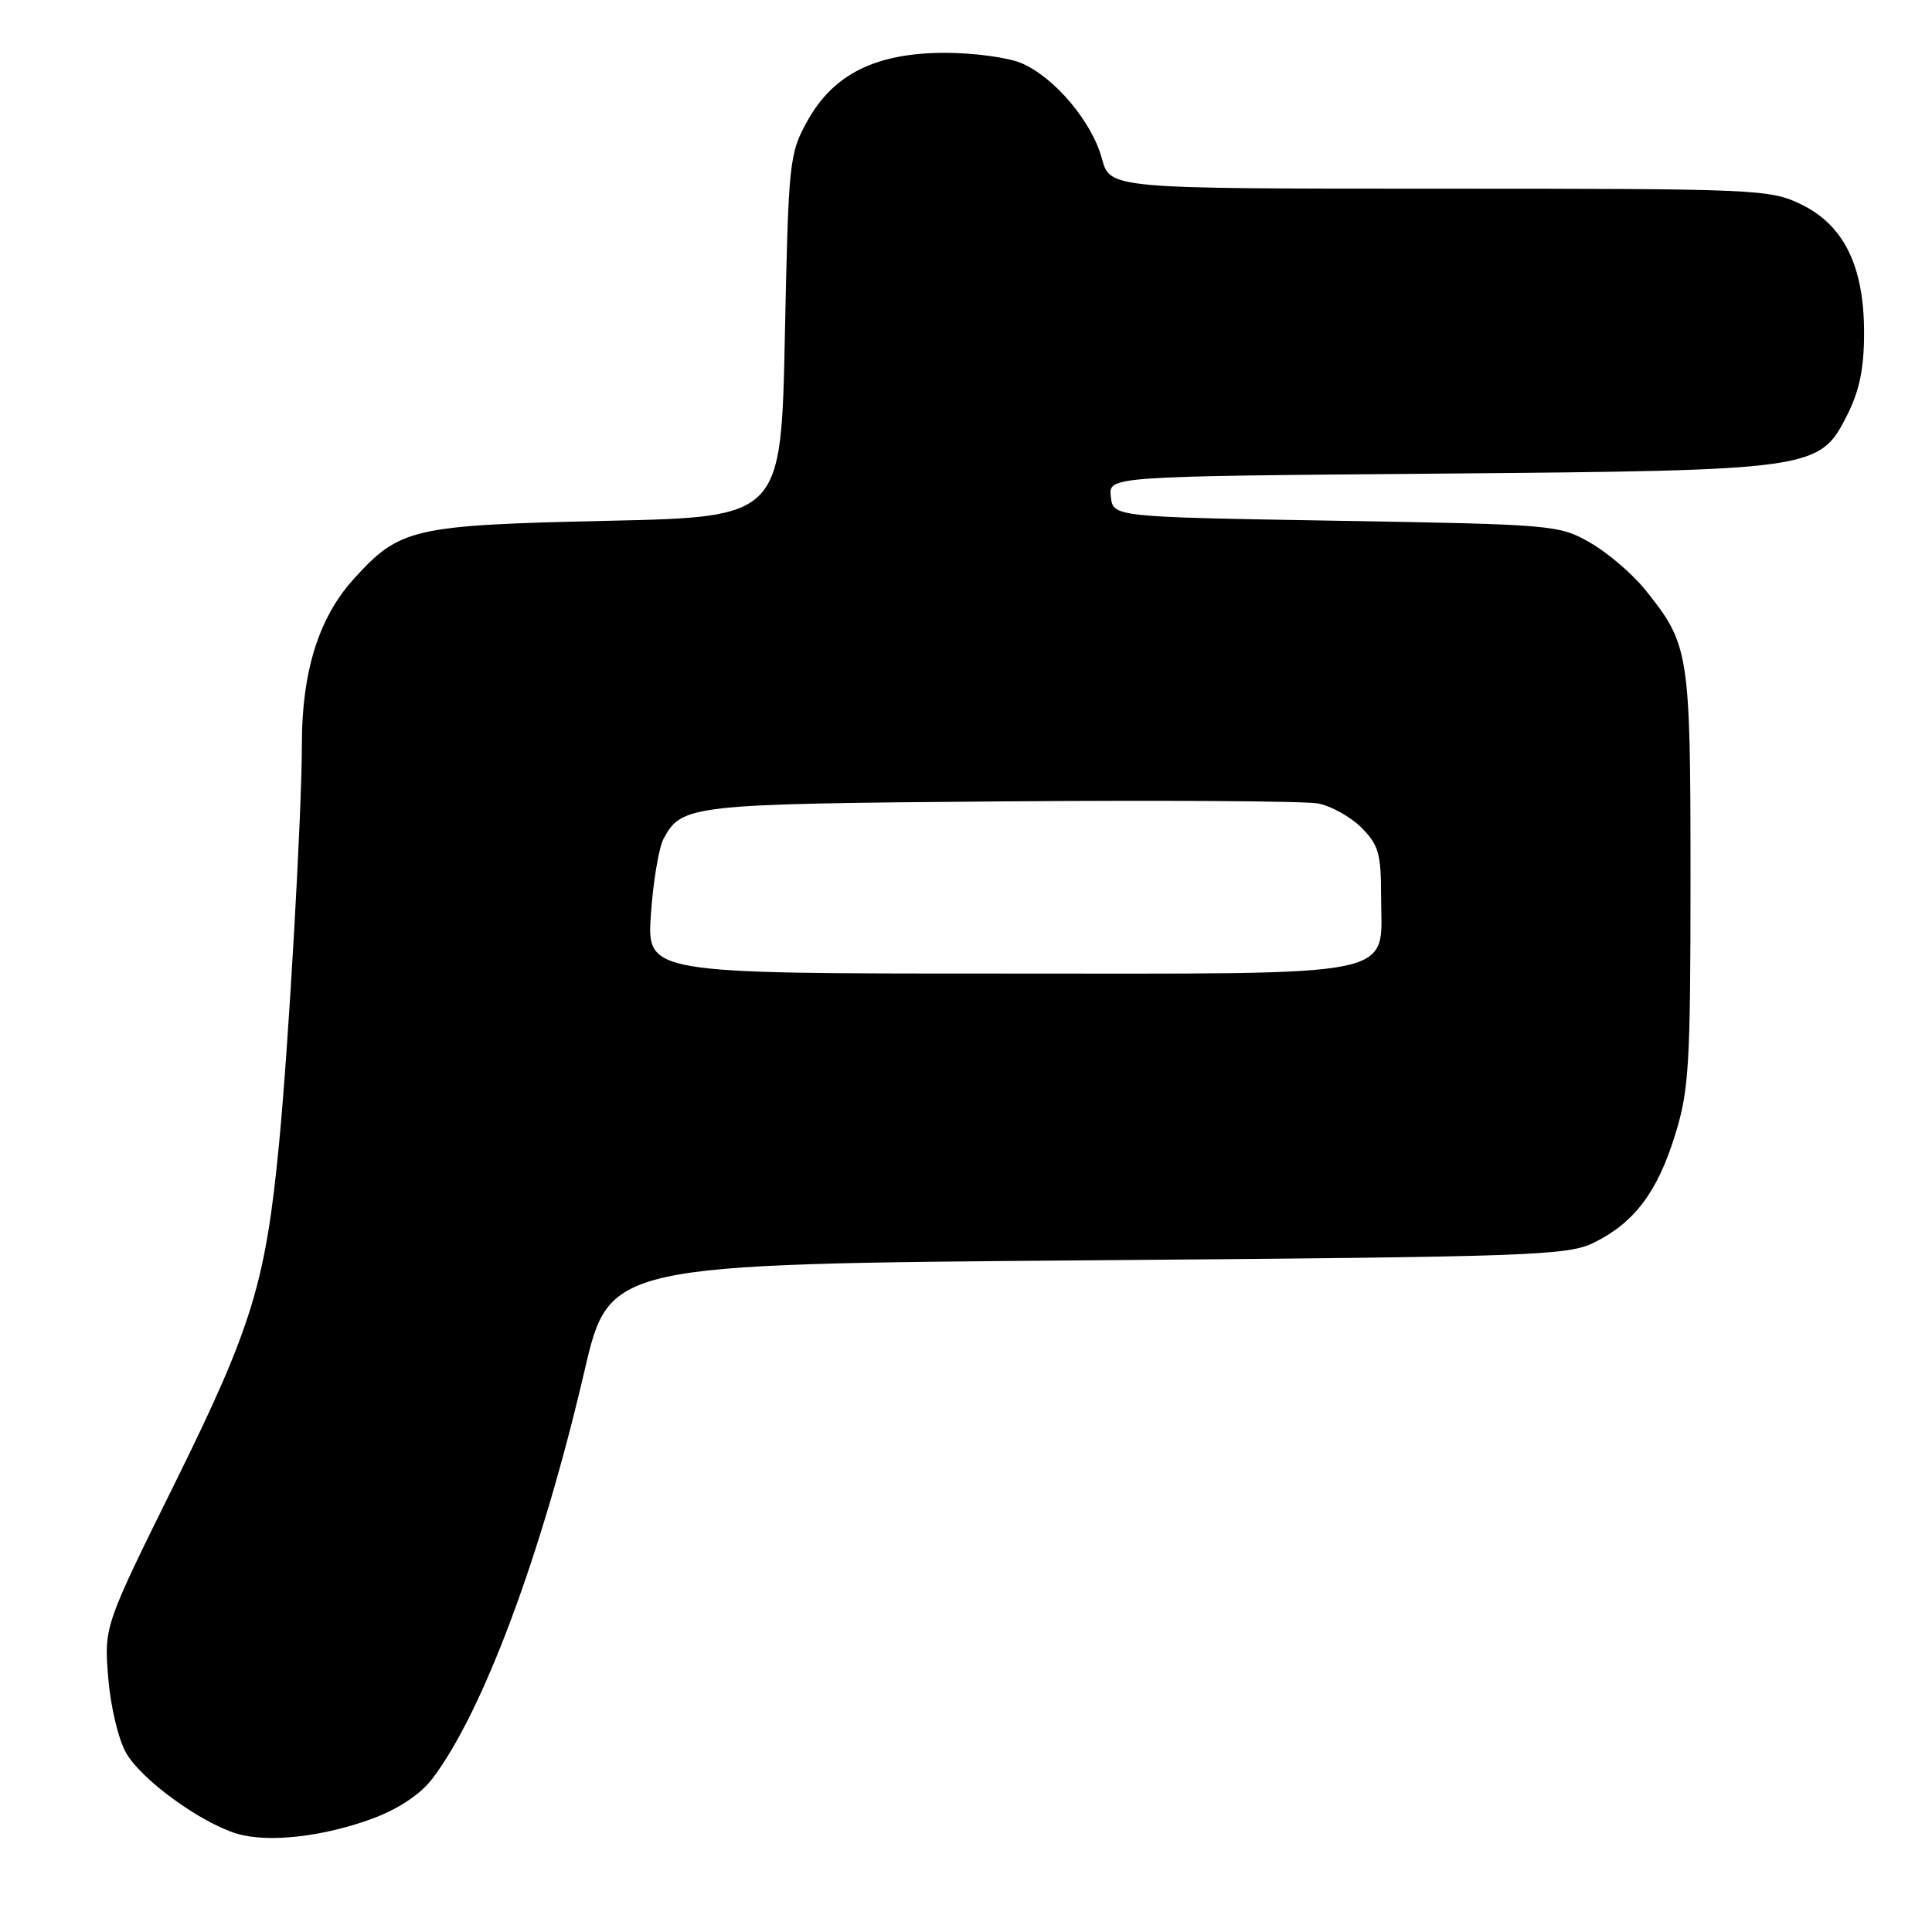 <?xml version="1.0" encoding="UTF-8" standalone="no"?>
<!DOCTYPE svg PUBLIC "-//W3C//DTD SVG 1.1//EN" "http://www.w3.org/Graphics/SVG/1.1/DTD/svg11.dtd" >
<svg xmlns="http://www.w3.org/2000/svg" xmlns:xlink="http://www.w3.org/1999/xlink" version="1.1" viewBox="0 0 256 256">
 <g >
 <path fill="currentColor"
d=" M 49.50 240.92 C 52.83 239.67 55.74 237.72 57.27 235.71 C 63.97 226.93 71.78 206.00 77.44 181.68 C 80.74 167.50 80.74 167.50 144.12 167.00 C 203.44 166.53 207.74 166.38 211.26 164.63 C 216.58 161.99 219.64 157.91 221.97 150.35 C 223.80 144.44 224.00 141.08 224.00 116.36 C 224.00 86.42 223.84 85.42 218.02 78.17 C 216.32 76.06 213.03 73.24 210.71 71.91 C 206.58 69.55 205.91 69.49 177.00 69.00 C 147.50 68.50 147.50 68.50 147.19 65.81 C 146.88 63.12 146.88 63.12 190.19 62.76 C 240.48 62.34 241.09 62.26 244.75 55.02 C 246.39 51.77 247.00 48.83 247.00 44.10 C 247.00 35.25 244.33 29.82 238.62 27.06 C 234.53 25.08 232.75 25.00 190.72 25.00 C 147.08 25.00 147.08 25.00 146.00 20.99 C 144.68 16.10 139.67 10.18 135.30 8.35 C 133.52 7.61 129.00 7.00 125.24 7.00 C 116.10 7.00 110.45 9.79 107.00 16.00 C 104.58 20.36 104.48 21.23 104.00 44.50 C 103.50 68.50 103.50 68.50 80.50 69.01 C 54.60 69.59 52.96 69.97 46.81 76.79 C 42.24 81.85 40.00 89.01 40.00 98.57 C 40.00 107.69 38.25 138.37 36.98 151.50 C 35.20 169.98 33.40 175.83 23.21 196.45 C 13.79 215.50 13.79 215.50 14.34 222.32 C 14.66 226.19 15.69 230.51 16.74 232.32 C 18.78 235.85 26.52 241.48 31.36 242.96 C 35.49 244.22 42.89 243.39 49.50 240.92 Z  M 86.25 121.13 C 86.55 116.80 87.30 112.31 87.92 111.15 C 90.33 106.64 91.45 106.52 132.50 106.19 C 153.95 106.02 172.91 106.14 174.64 106.46 C 176.36 106.79 178.95 108.22 180.39 109.66 C 182.66 111.93 183.00 113.11 183.00 118.64 C 183.00 129.77 186.76 129.00 132.36 129.00 C 85.71 129.00 85.71 129.00 86.25 121.13 Z "/>
</g>
</svg>